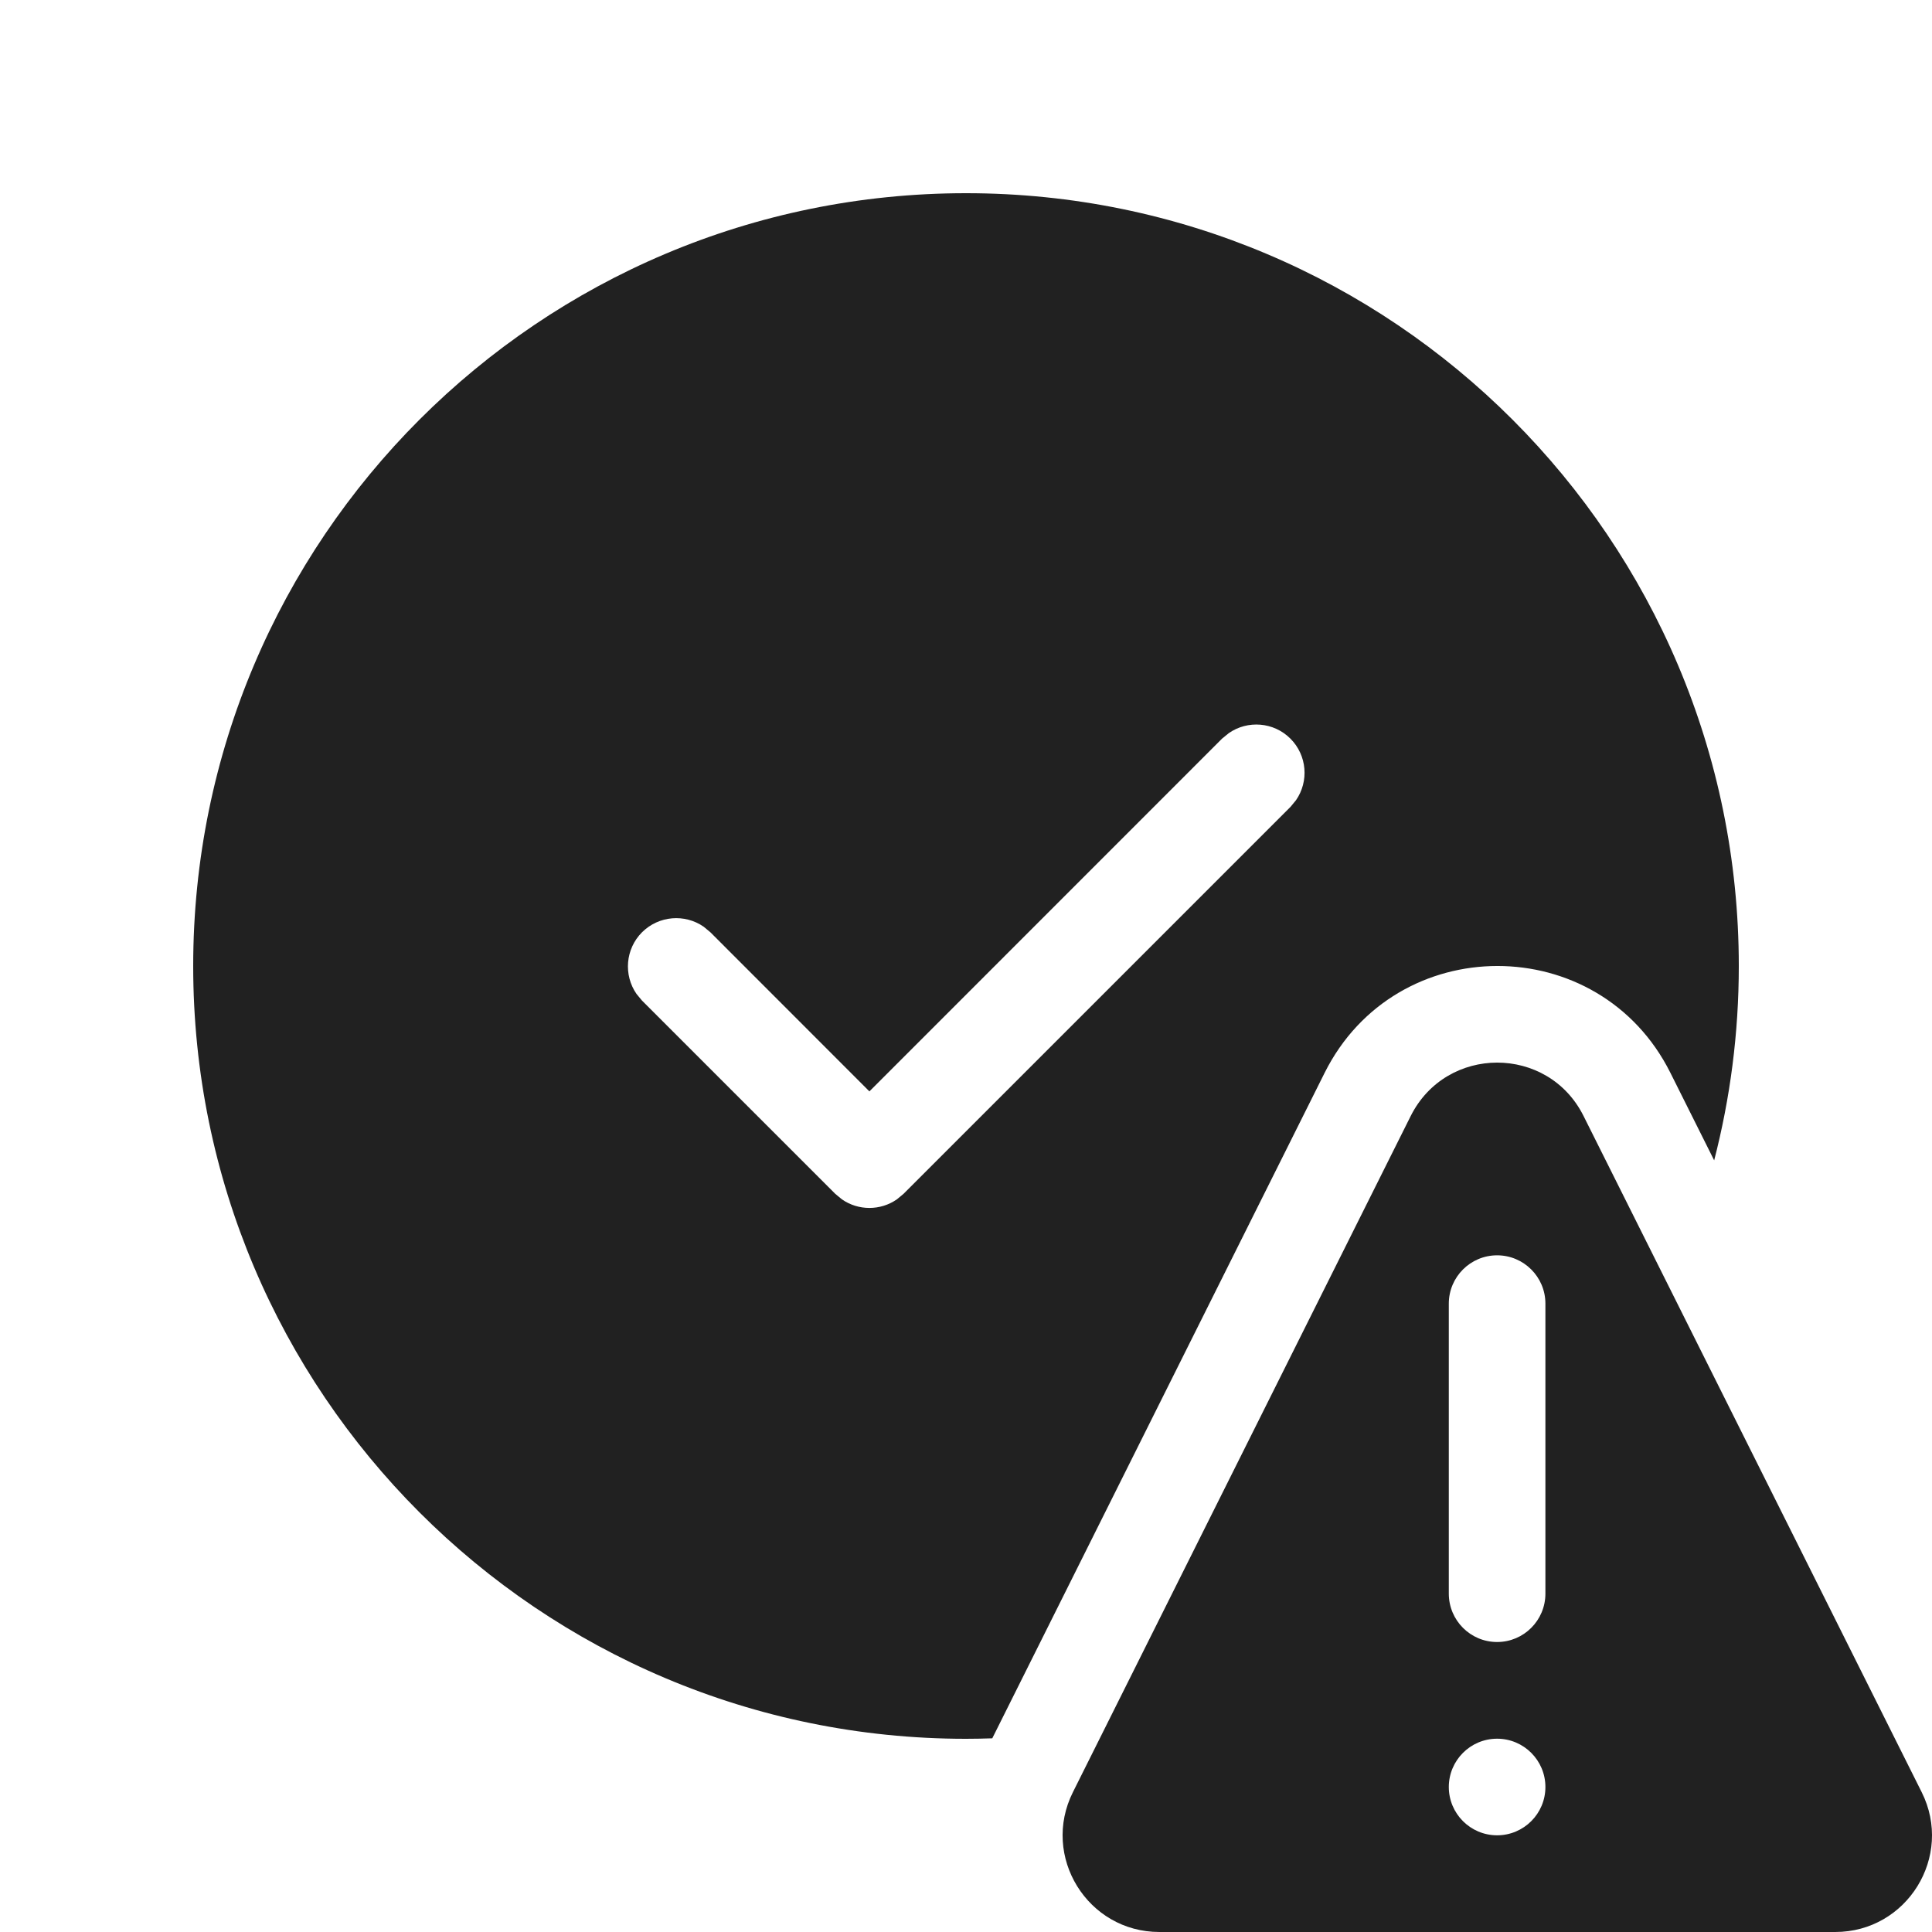 <svg width="20" height="20" viewBox="0 0 20 20" fill="none" xmlns="http://www.w3.org/2000/svg">
<path d="M10 2C14.418 2 18 5.582 18 10C18 10.695 17.911 11.369 17.745 12.012L17.292 11.106C16.554 9.631 14.449 9.631 13.712 11.107L10.272 17.995C10.182 17.998 10.091 18 10 18C5.582 18 2 14.418 2 10C2 5.582 5.582 2 10 2ZM13.358 7.646C13.185 7.473 12.915 7.454 12.721 7.589L12.651 7.646L9 11.298L7.354 9.651L7.284 9.593C7.089 9.458 6.82 9.478 6.646 9.651C6.473 9.825 6.454 10.094 6.589 10.289L6.646 10.358L8.646 12.358L8.716 12.416C8.886 12.534 9.114 12.534 9.284 12.416L9.354 12.358L13.358 8.354L13.416 8.284C13.551 8.089 13.532 7.82 13.358 7.646ZM14.603 11.554C14.972 10.816 16.025 10.815 16.393 11.553L19.893 18.552C20.226 19.217 19.742 20 18.998 20H12.002C11.258 20 10.774 19.217 11.107 18.552L14.603 11.554ZM15.998 13.495C15.998 13.219 15.774 12.995 15.498 12.995C15.222 12.995 14.998 13.219 14.998 13.495V16.497C14.998 16.774 15.222 16.998 15.498 16.998C15.774 16.998 15.998 16.774 15.998 16.497V13.495ZM15.498 18.999C15.774 18.999 15.998 18.775 15.998 18.499C15.998 18.223 15.774 17.999 15.498 17.999C15.222 17.999 14.998 18.223 14.998 18.499C14.998 18.775 15.222 18.999 15.498 18.999Z" fill="#212121"/>
</svg>
